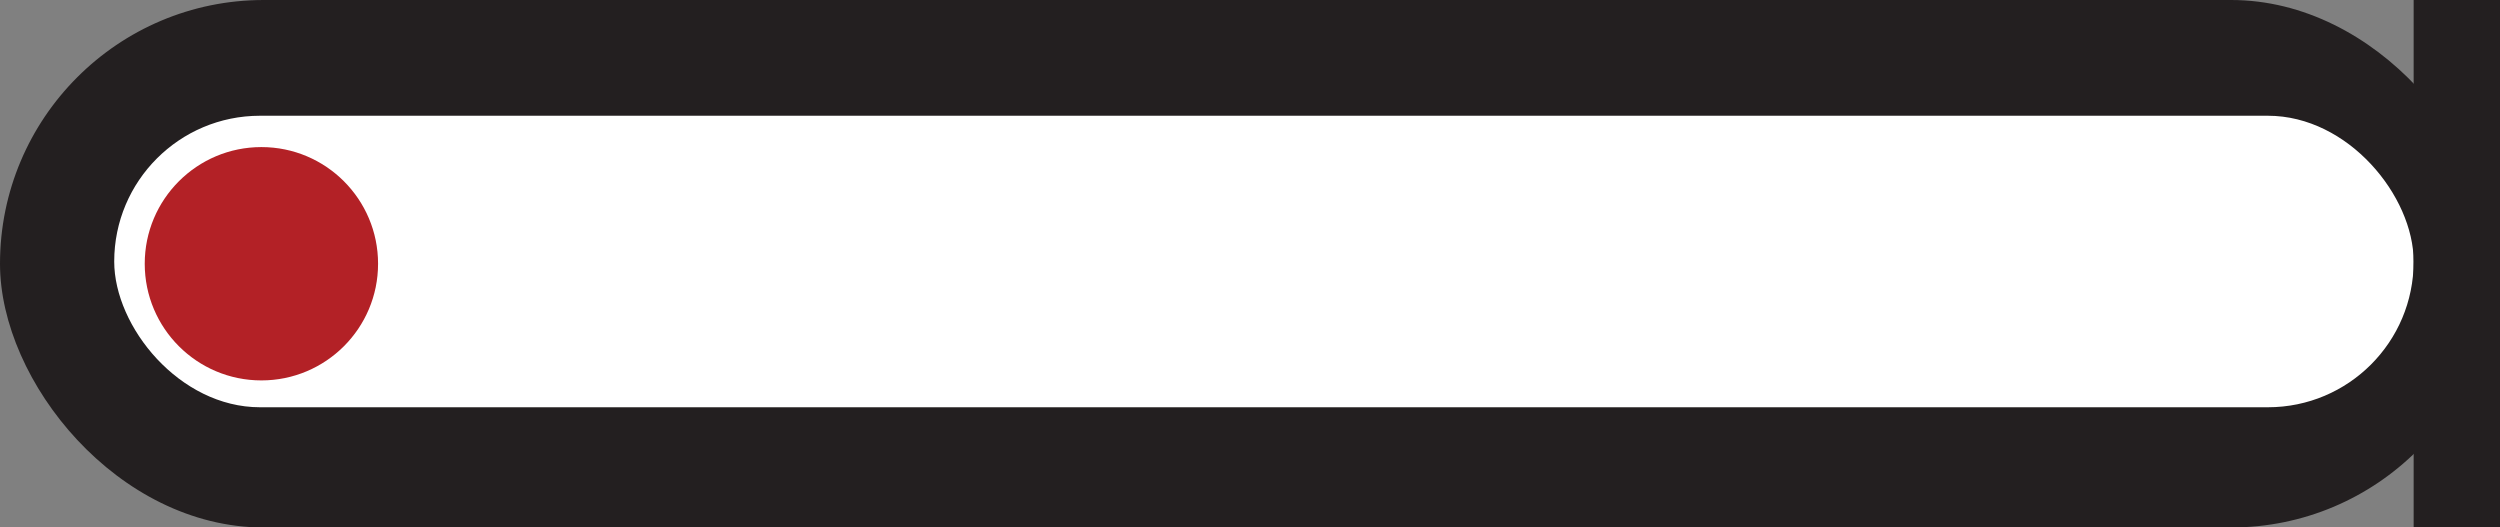 <?xml version="1.0" encoding="UTF-8"?>
<svg id="Layer_1" data-name="Layer 1" xmlns="http://www.w3.org/2000/svg" viewBox="0 0 244.93 51.68">
  <rect x="0" y="0" width="244.93" height="51.68" fill="#808080" stroke="none"/>
  <defs>
    <style>
      .cls-1 {
        fill: #fff;
      }

      .cls-2 {
        fill: #b32126;
      }

      .cls-3 {
        fill: #231f20;
      }
    </style>
  </defs>
  <rect class="cls-3" x="0" y="0" width="244.42" height="51.68" rx="25.84" ry="25.84"/>
  <rect class="cls-1" x="11.19" y="11.34" width="225.28" height="28.56" rx="14.28" ry="14.28"/>
  <circle class="cls-2" cx="25.61" cy="25.84" r="11.43"/>
  <rect class="cls-3" x="236.47" width="8.47" height="51.68"/>
</svg>